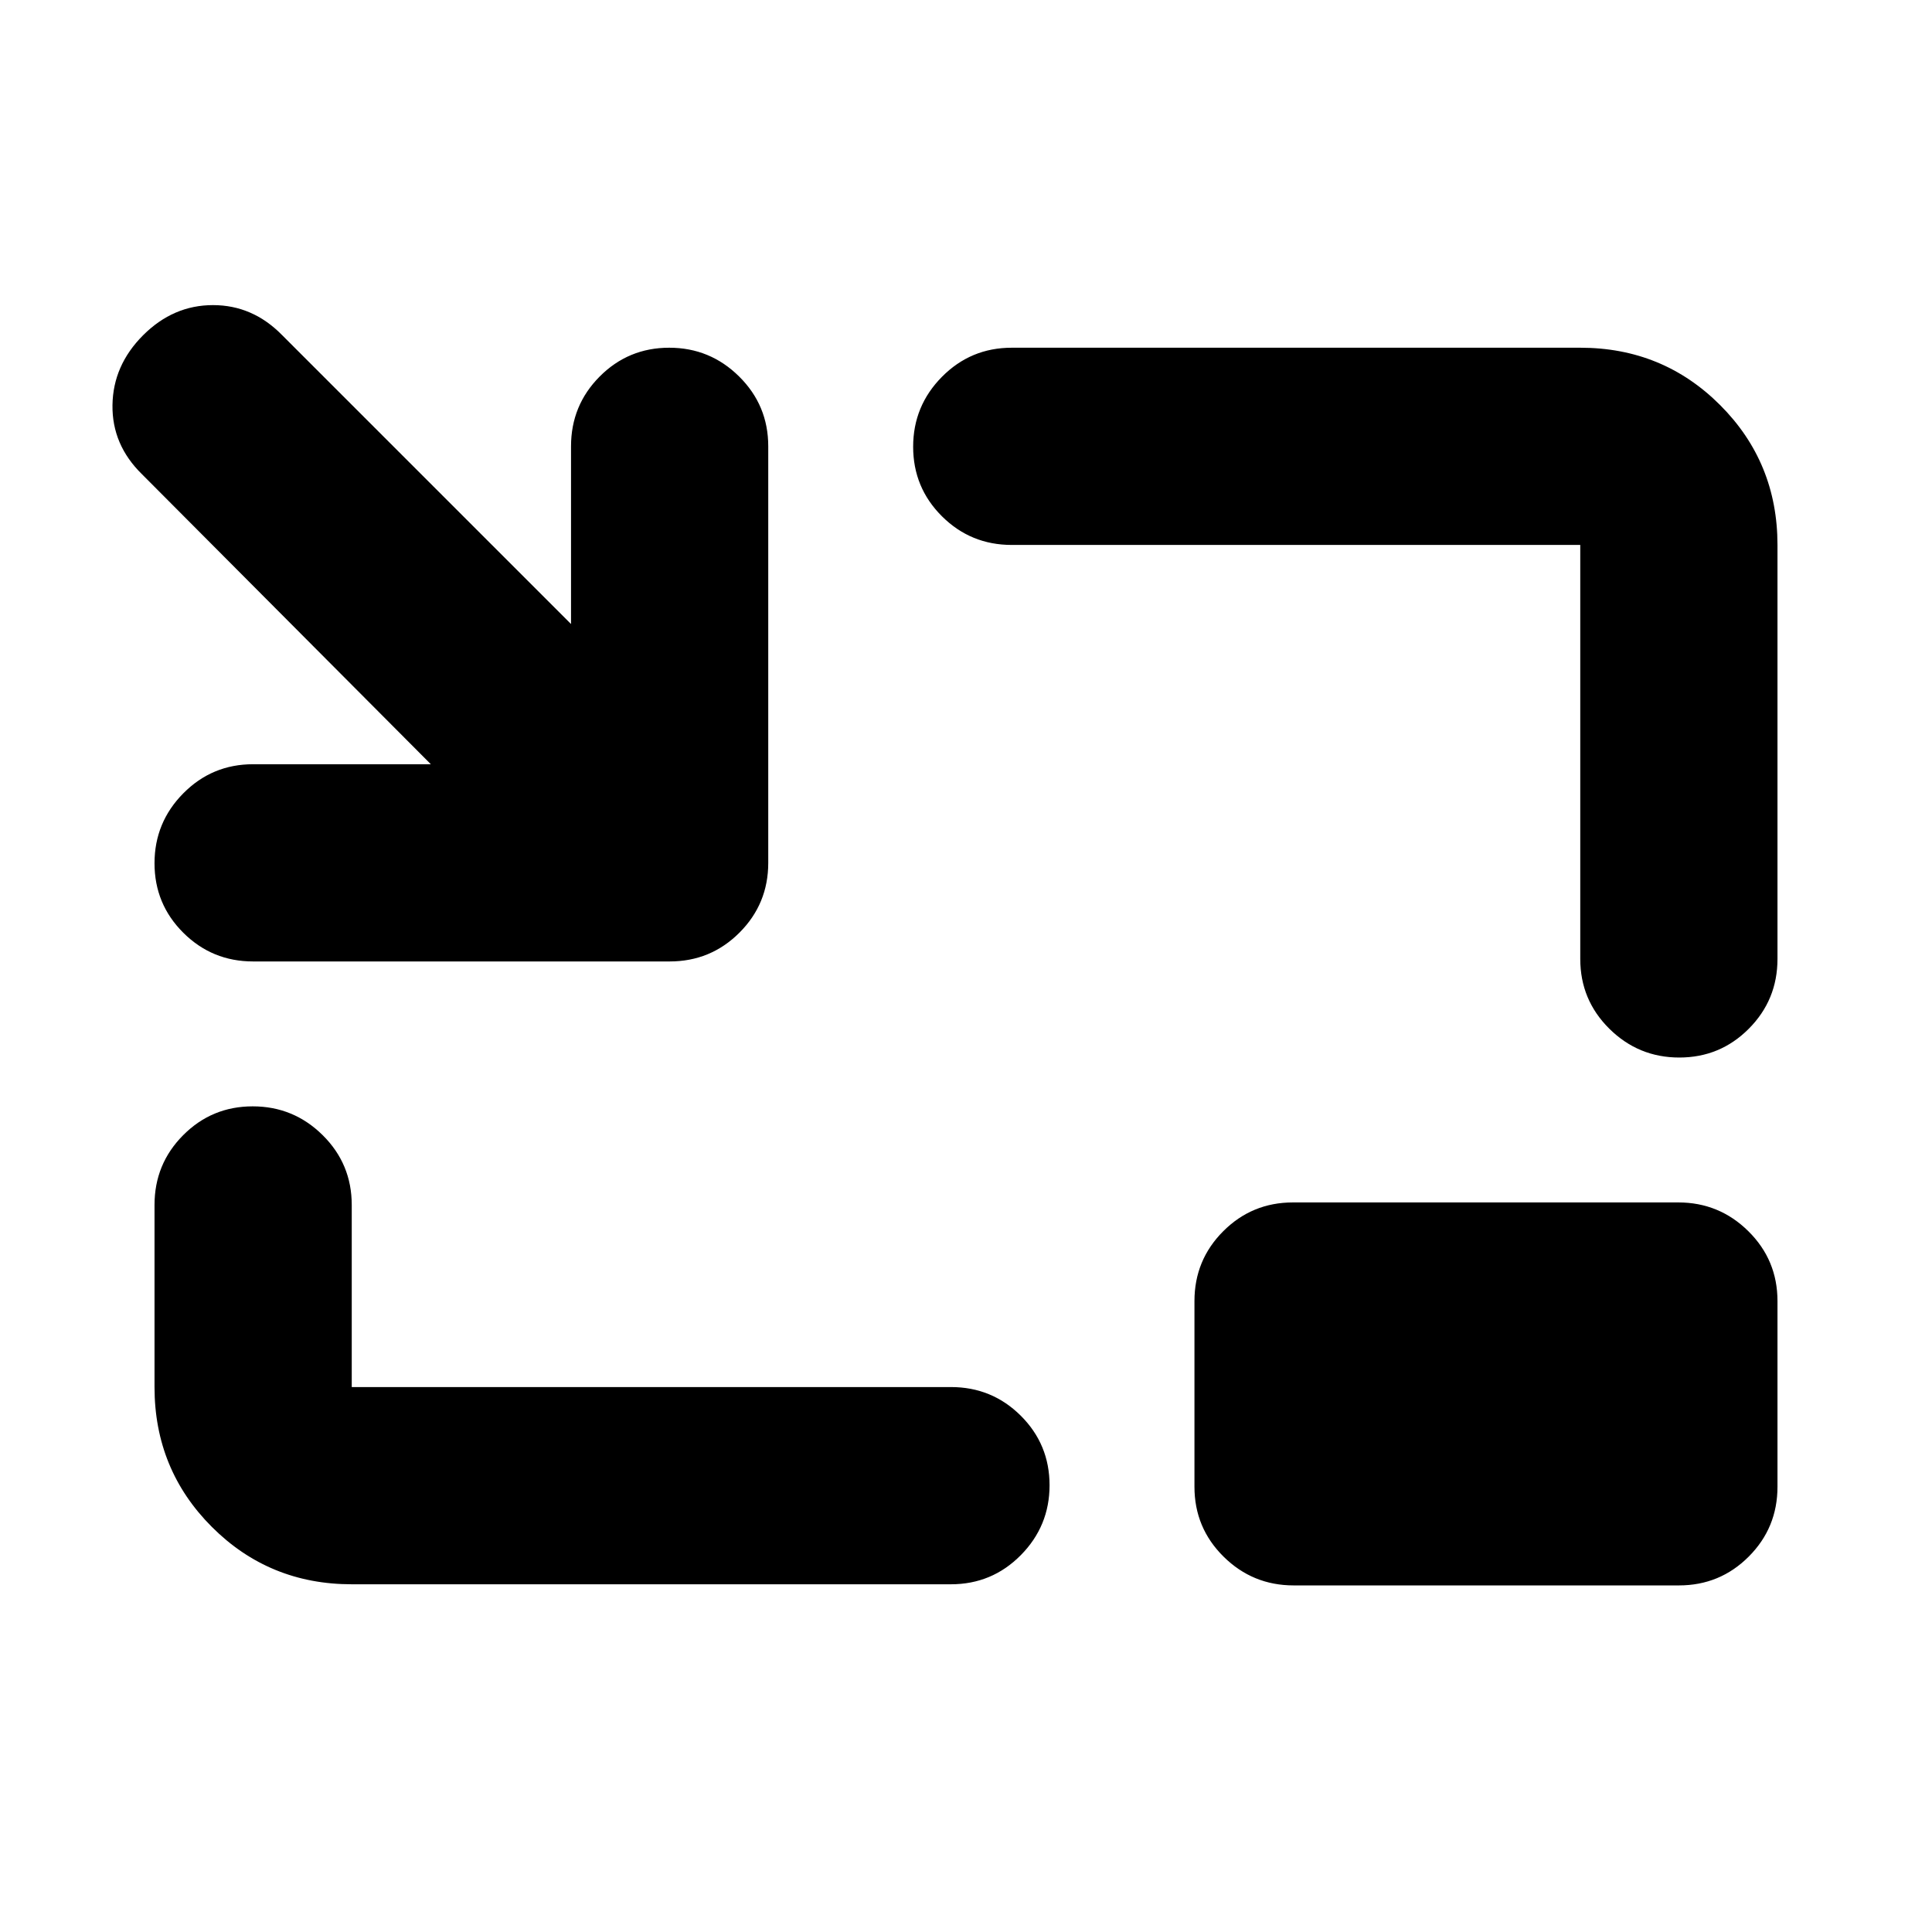 <svg xmlns="http://www.w3.org/2000/svg" height="20" viewBox="0 -960 960 960" width="20"><path d="M125.78-482.26q-20.38 0-34.69-14.25-14.31-14.24-14.31-34.54 0-20.3 14.31-34.76 14.31-14.45 34.69-14.45h88.3L70.56-724.35q-14.95-14.62-14.67-34.38.28-19.75 15.24-34.71 14.96-14.95 34.71-14.95t34.38 14.95l143.52 143.52v-88.3q0-20.38 14.24-34.69 14.25-14.31 34.55-14.31 20.3 0 34.75 14.31 14.46 14.31 14.46 34.69v206.96q0 20.39-14.31 34.69-14.3 14.31-34.69 14.31H125.78Zm49 309.48q-41 0-69.5-28.5t-28.5-69.5v-90.48q0-20.39 14.25-34.69 14.24-14.31 34.54-14.31 20.3 0 34.76 14.31 14.45 14.3 14.45 34.69v90.48h297.74q20.39 0 34.7 14.24 14.3 14.25 14.3 34.55 0 20.29-14.3 34.75-14.31 14.46-34.7 14.46H174.78Zm659.65-261.74q-20.3 0-34.76-14.31-14.45-14.3-14.45-34.69v-205.7H502.74q-20.39 0-34.69-14.24-14.31-14.25-14.31-34.55 0-20.29 14.31-34.75 14.3-14.46 34.69-14.46h282.48q41 0 69.5 28.5t28.5 69.5v205.7q0 20.39-14.25 34.69-14.24 14.31-34.54 14.31Zm-191.62 262.3q-20.37 0-34.83-14.3-14.46-14.31-14.46-34.7v-92.3q0-20.39 14.3-34.69 14.29-14.31 34.66-14.31h191.45q20.37 0 34.83 14.31 14.46 14.3 14.46 34.69v92.3q0 20.39-14.3 34.7-14.29 14.3-34.66 14.3H642.81Z"/></svg>